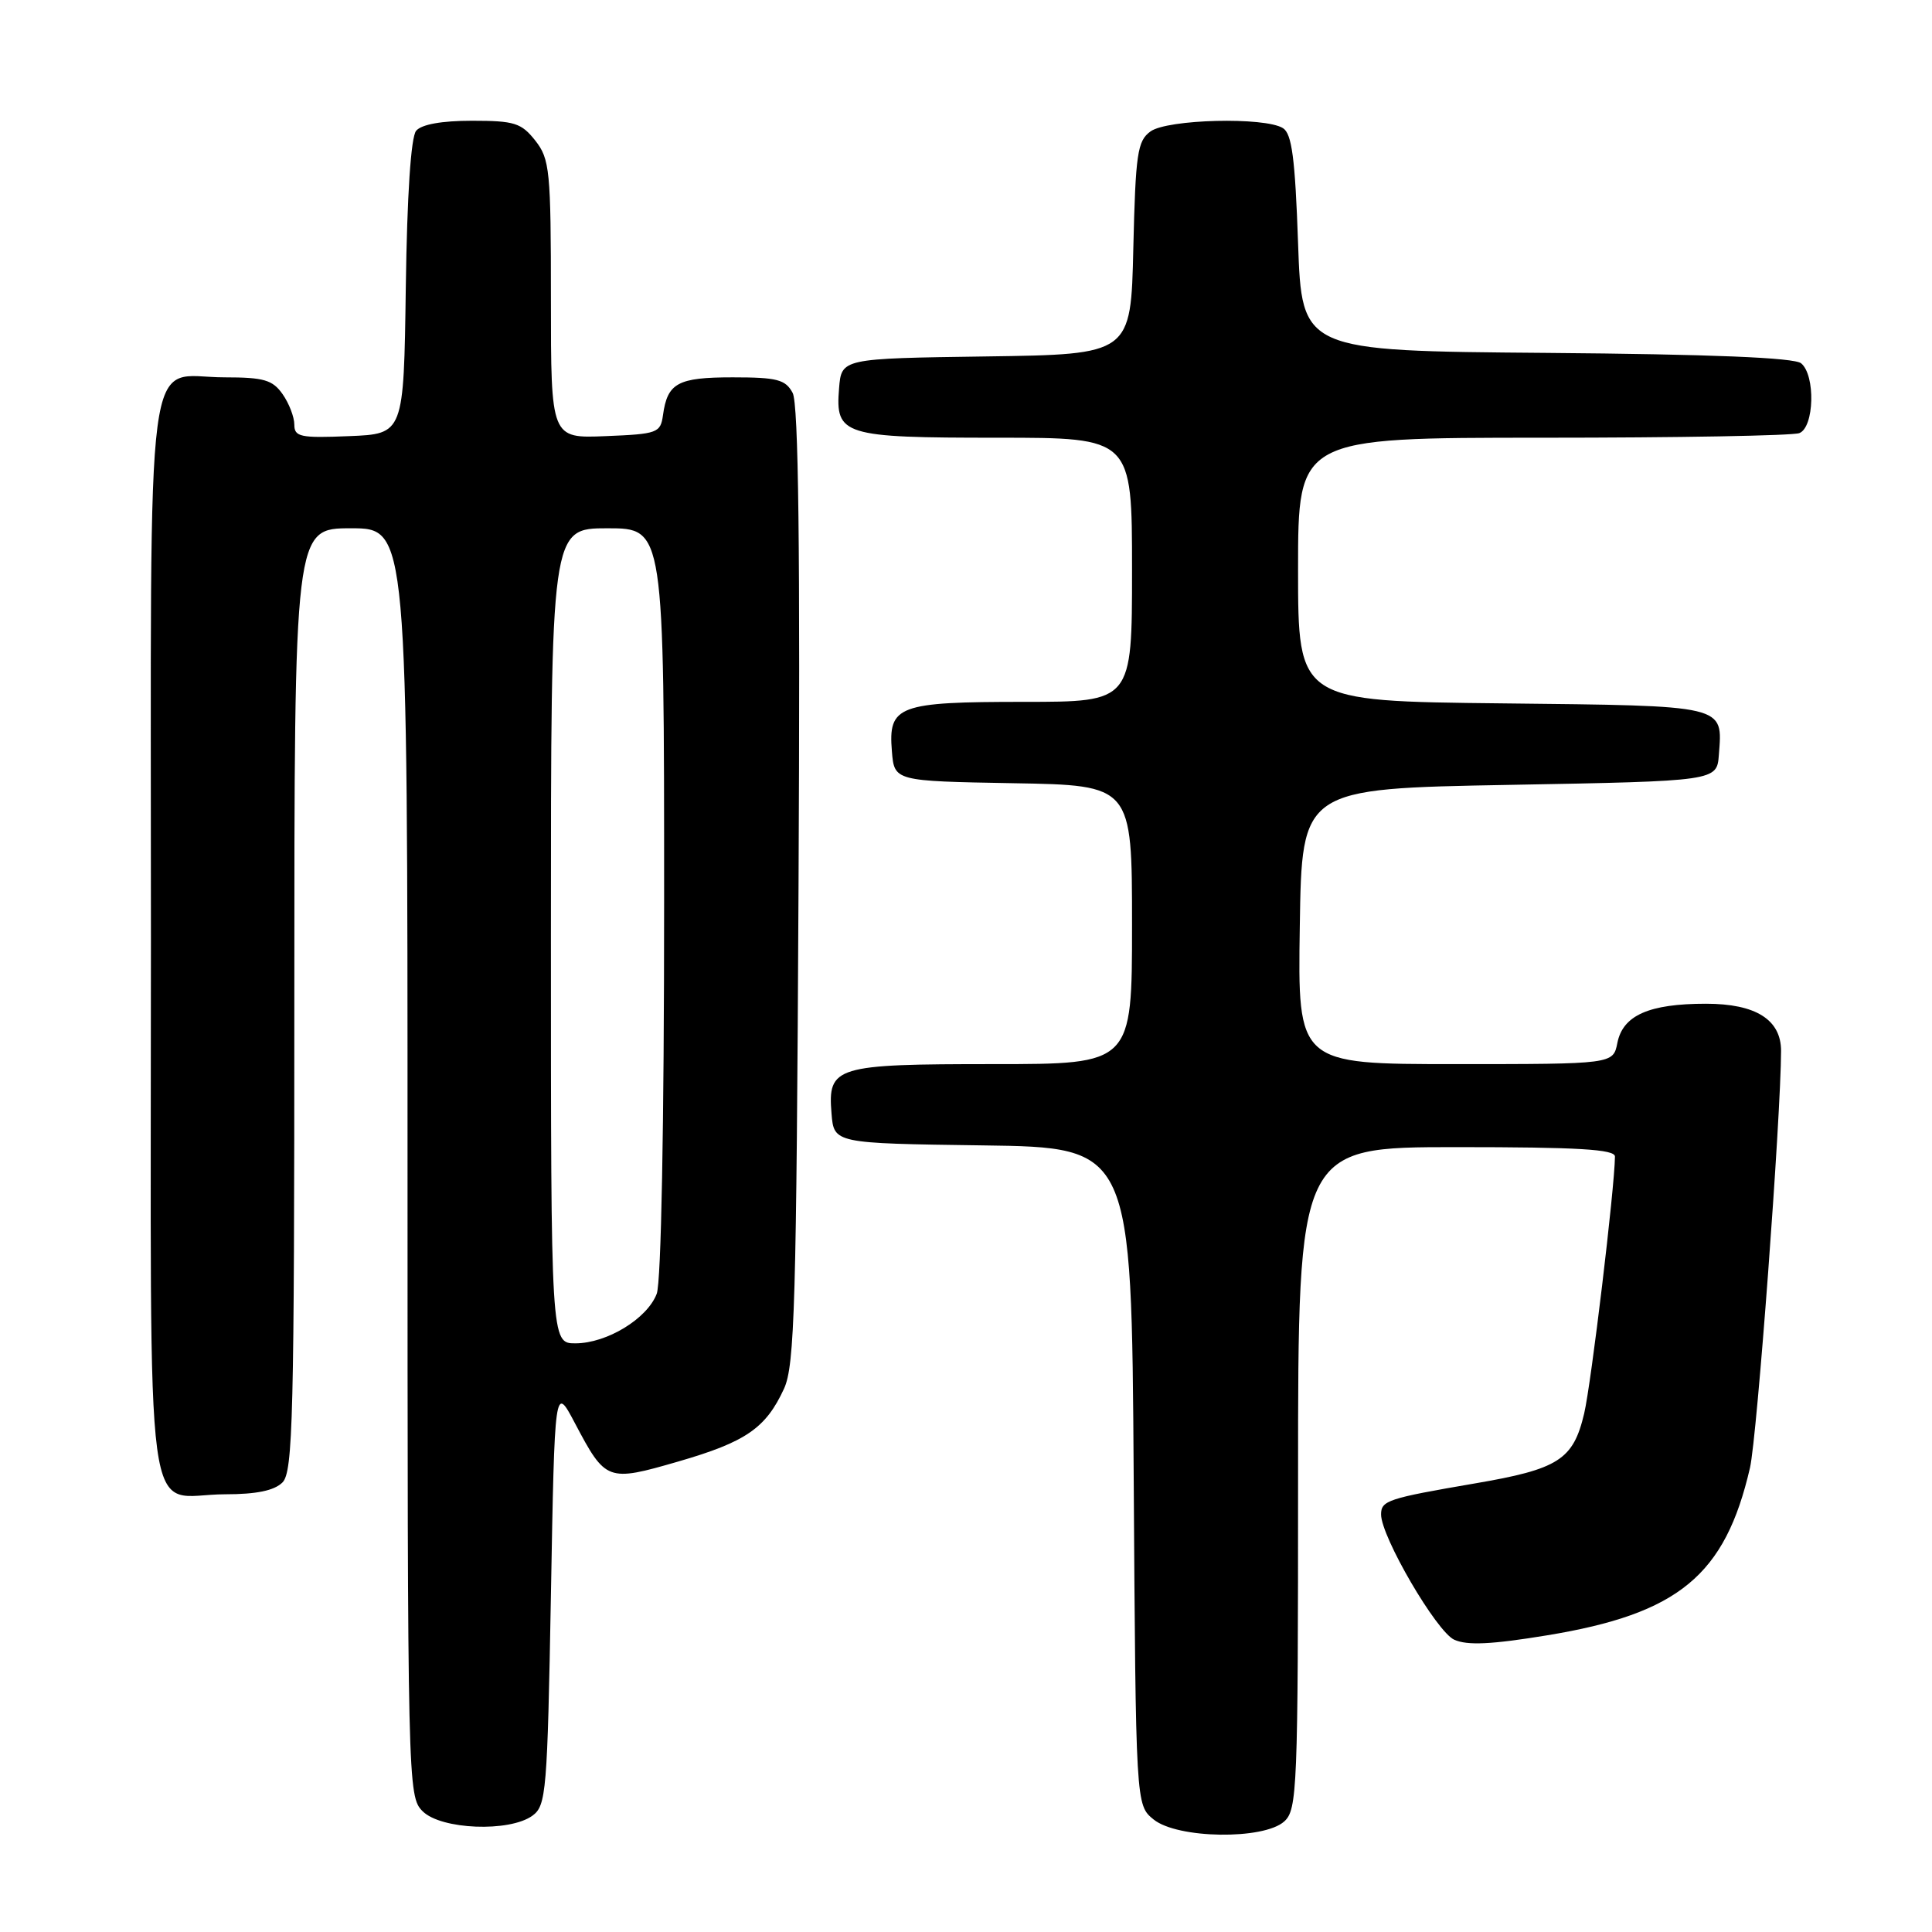 <?xml version="1.0" encoding="UTF-8" standalone="no"?>
<!DOCTYPE svg PUBLIC "-//W3C//DTD SVG 1.1//EN" "http://www.w3.org/Graphics/SVG/1.1/DTD/svg11.dtd" >
<svg xmlns="http://www.w3.org/2000/svg" xmlns:xlink="http://www.w3.org/1999/xlink" version="1.1" viewBox="0 0 256 256">
 <g >
 <path fill="currentColor"
d=" M 170.17 241.35 C 171.89 239.79 172.00 237.05 172.00 195.85 C 172.00 152.00 172.00 152.00 193.00 152.00 C 209.14 152.00 214.00 152.29 213.99 153.25 C 213.95 157.43 210.85 183.30 209.91 187.30 C 208.46 193.43 206.53 194.67 195.38 196.57 C 183.90 198.54 183.00 198.83 183.00 200.67 C 183.00 203.62 190.34 216.20 192.69 217.27 C 194.41 218.05 197.63 217.90 204.99 216.69 C 222.43 213.83 228.59 208.75 231.88 194.50 C 232.82 190.46 235.98 147.99 236.00 139.25 C 236.00 135.11 232.65 133.00 226.05 133.00 C 218.51 133.00 215.04 134.53 214.31 138.19 C 213.75 141.00 213.75 141.00 192.85 141.00 C 171.95 141.00 171.95 141.00 172.23 122.75 C 172.50 104.50 172.50 104.50 200.00 104.00 C 227.50 103.50 227.50 103.50 227.76 100.00 C 228.26 93.37 228.93 93.53 199.04 93.20 C 172.00 92.91 172.00 92.91 172.00 75.45 C 172.00 58.00 172.00 58.00 204.42 58.00 C 222.25 58.00 237.55 57.73 238.42 57.39 C 240.40 56.63 240.58 49.73 238.66 48.14 C 237.76 47.39 226.80 46.94 204.91 46.76 C 172.50 46.50 172.50 46.50 172.00 32.21 C 171.61 20.99 171.18 17.72 170.00 16.98 C 167.60 15.47 154.67 15.79 152.44 17.42 C 150.71 18.68 150.47 20.35 150.17 32.90 C 149.85 46.96 149.85 46.96 130.67 47.23 C 111.50 47.50 111.50 47.50 111.18 51.46 C 110.67 57.68 111.69 58.00 132.19 58.00 C 150.00 58.00 150.00 58.00 150.00 75.50 C 150.00 93.00 150.00 93.00 135.69 93.00 C 119.00 93.00 117.68 93.49 118.18 99.54 C 118.50 103.50 118.50 103.50 134.25 103.78 C 150.00 104.05 150.00 104.05 150.00 122.53 C 150.00 141.00 150.00 141.00 131.69 141.00 C 110.65 141.00 109.67 141.30 110.18 147.54 C 110.50 151.50 110.50 151.50 130.22 151.77 C 149.94 152.04 149.94 152.04 150.22 195.61 C 150.50 239.18 150.50 239.18 152.86 241.09 C 156.02 243.65 167.44 243.81 170.17 241.35 Z  M 70.56 240.58 C 72.38 239.25 72.53 237.41 73.00 211.33 C 73.50 183.50 73.50 183.50 76.17 188.56 C 80.26 196.30 80.47 196.38 89.87 193.66 C 98.84 191.06 101.48 189.24 103.89 184.00 C 105.30 180.92 105.53 172.83 105.81 117.31 C 106.04 72.64 105.81 53.51 105.03 52.06 C 104.08 50.29 102.97 50.00 97.09 50.00 C 89.80 50.00 88.44 50.74 87.85 55.00 C 87.52 57.37 87.13 57.51 80.25 57.79 C 73.00 58.09 73.00 58.09 73.00 39.68 C 73.00 22.57 72.85 21.08 70.93 18.63 C 69.08 16.29 68.17 16.00 62.55 16.00 C 58.53 16.00 55.85 16.48 55.14 17.33 C 54.45 18.16 53.94 25.81 53.77 38.08 C 53.50 57.50 53.50 57.50 46.25 57.79 C 39.80 58.06 39.00 57.89 39.00 56.27 C 39.00 55.26 38.30 53.44 37.44 52.22 C 36.12 50.34 34.96 50.00 29.77 50.00 C 19.04 50.00 20.00 42.69 20.00 124.62 C 20.00 206.19 18.90 198.00 29.86 198.00 C 33.98 198.00 36.35 197.51 37.43 196.43 C 38.82 195.03 39.00 187.85 39.00 132.43 C 39.00 70.00 39.00 70.00 46.50 70.00 C 54.00 70.00 54.00 70.00 54.00 154.00 C 54.00 236.67 54.03 238.03 56.00 240.00 C 58.44 242.44 67.52 242.80 70.56 240.58 Z  M 73.00 124.00 C 73.00 70.00 73.00 70.00 80.50 70.00 C 88.00 70.00 88.00 70.00 88.00 119.43 C 88.00 149.13 87.61 169.89 87.02 171.43 C 85.77 174.73 80.42 177.99 76.25 178.00 C 73.00 178.00 73.00 178.00 73.00 124.00 Z "/>
</g>
</svg>